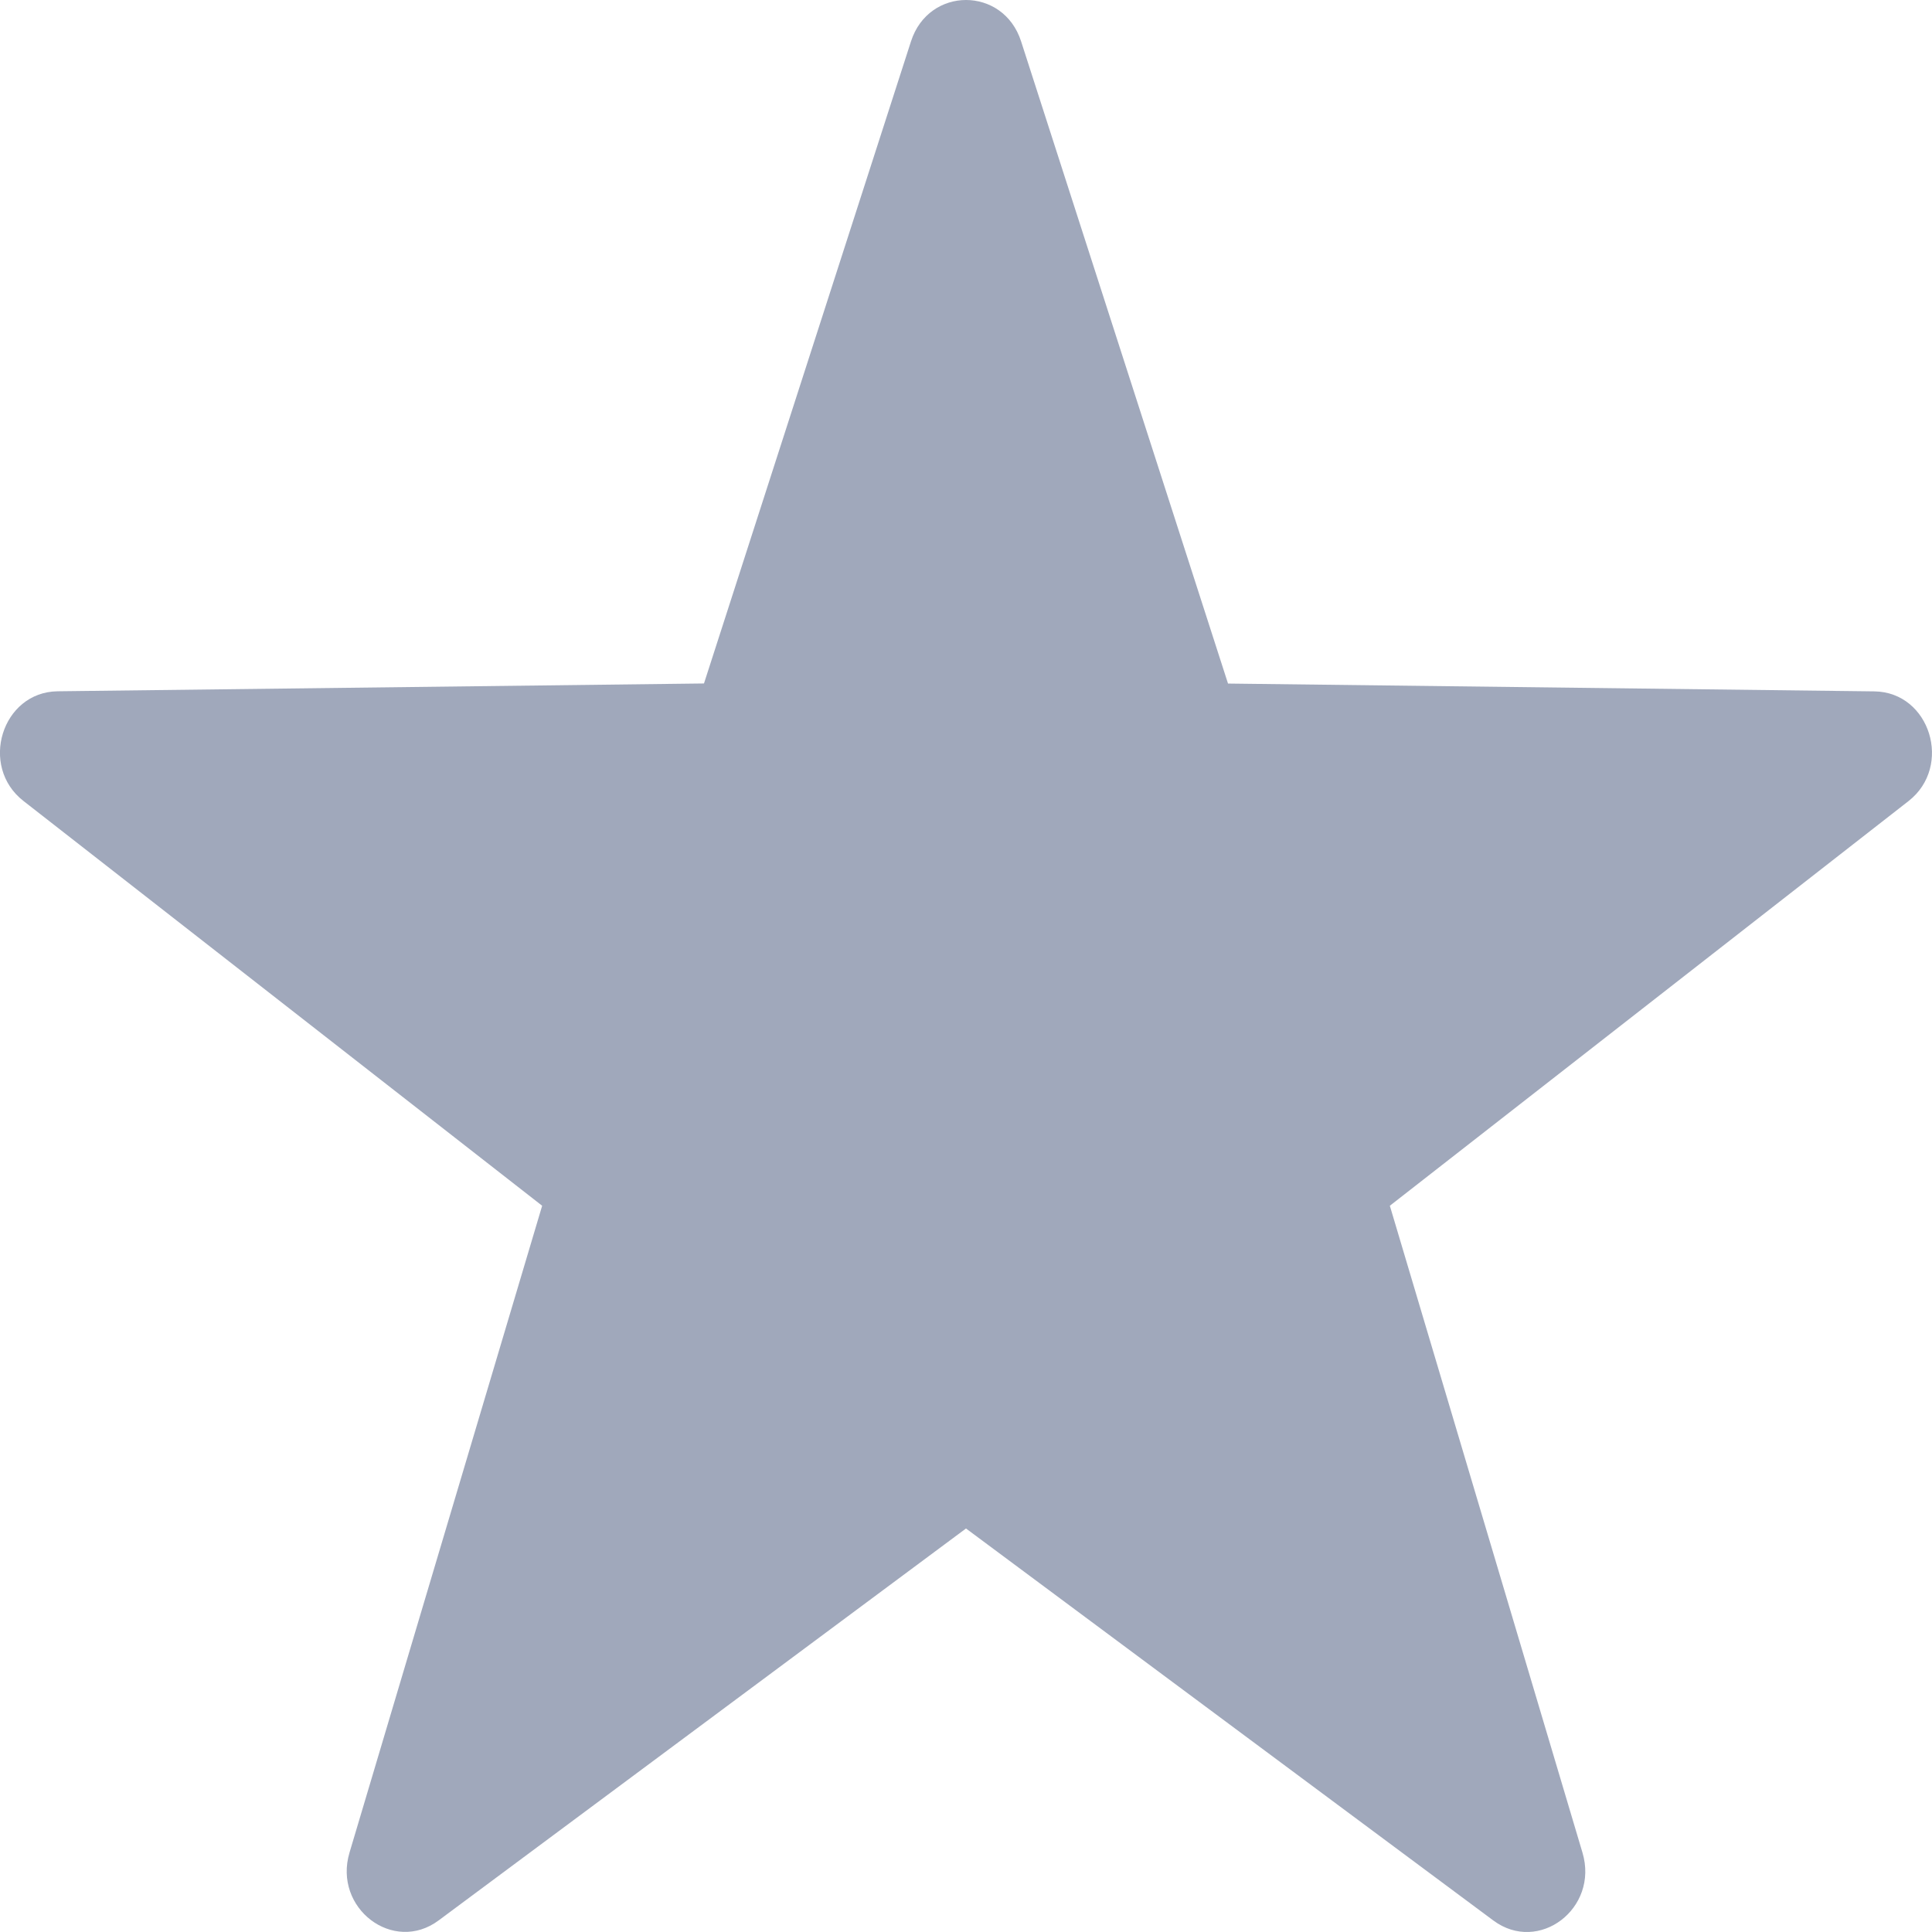 <svg xmlns="http://www.w3.org/2000/svg" width="21" height="21" viewBox="0 0 21 21">
    <path fill="#A0A8BB" d="M11.099.45l2.249 6.98 7.026.085c.605.008.855.815.37 1.193l-5.637 4.398 2.094 7.032c.18.605-.475 1.104-.969.737L10.5 16.614l-5.732 4.26c-.493.367-1.149-.133-.969-.737l2.094-7.031L.256 8.707C-.23 8.33.02 7.522.626 7.514l7.026-.085L9.902.45c.193-.6 1.004-.6 1.197 0z"/>
</svg>
